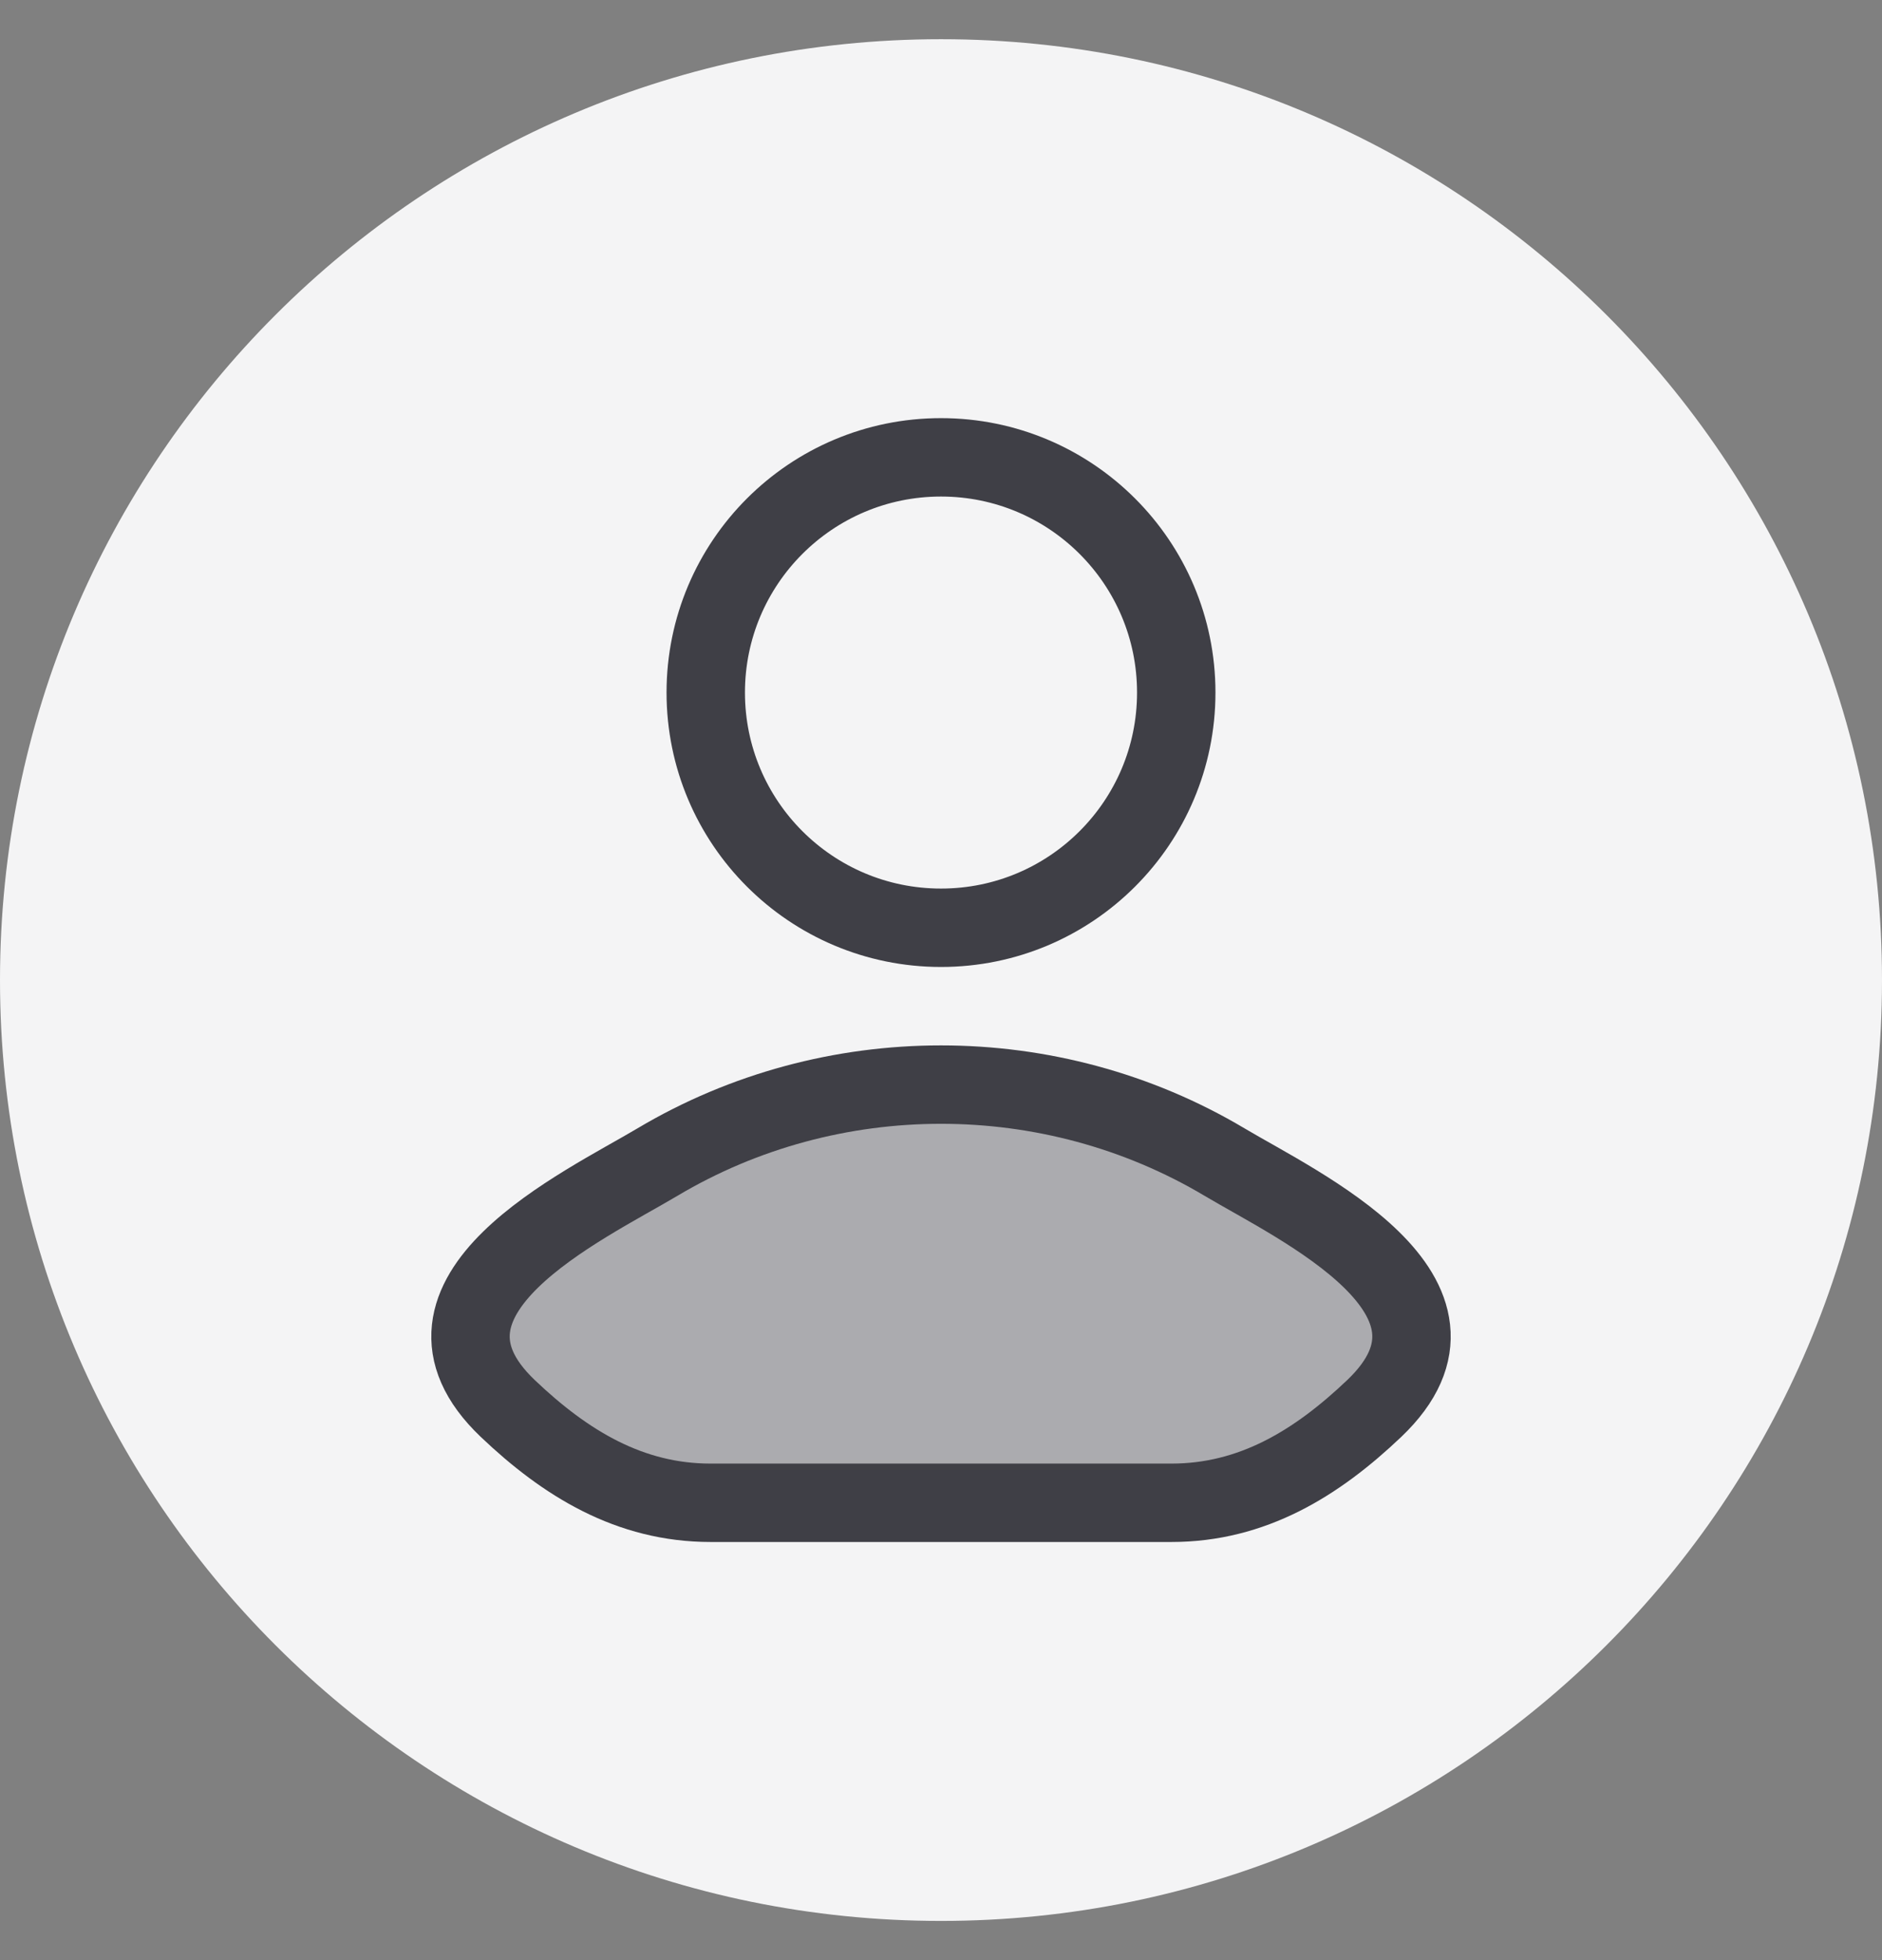 <svg width="24" height="25" viewBox="0 0 24 25" fill="none" xmlns="http://www.w3.org/2000/svg">
    <rect x="0" y="0" width="24" height="25" fill="#808080" stroke="none"/>
    <path d="M0 12.5C0 5.873 5.373 0.5 12 0.5C18.627 0.5 24 5.873 24 12.5C24 19.127 18.627 24.5 12 24.5C5.373 24.5 0 19.127 0 12.5Z" fill="#F4F4F5"/>
    <path opacity="0.4" d="M8.385 14.821C7.442 15.383 4.969 16.529 6.475 17.964C7.211 18.665 8.03 19.167 9.061 19.167H14.939C15.97 19.167 16.789 18.665 17.525 17.964C19.031 16.529 16.558 15.383 15.615 14.821C13.403 13.504 10.597 13.504 8.385 14.821Z" fill="#3F3F46"/>
    <path d="M8.385 14.821C7.442 15.383 4.969 16.529 6.475 17.964C7.211 18.665 8.03 19.167 9.061 19.167H14.939C15.97 19.167 16.789 18.665 17.525 17.964C19.031 16.529 16.558 15.383 15.615 14.821C13.403 13.504 10.597 13.504 8.385 14.821Z" stroke="#3F3F46" stroke-linecap="round" stroke-linejoin="round"/>
    <path d="M15 8.833C15 10.49 13.657 11.833 12 11.833C10.343 11.833 9 10.49 9 8.833C9 7.176 10.343 5.833 12 5.833C13.657 5.833 15 7.176 15 8.833Z" stroke="#3F3F46"/>
</svg>
